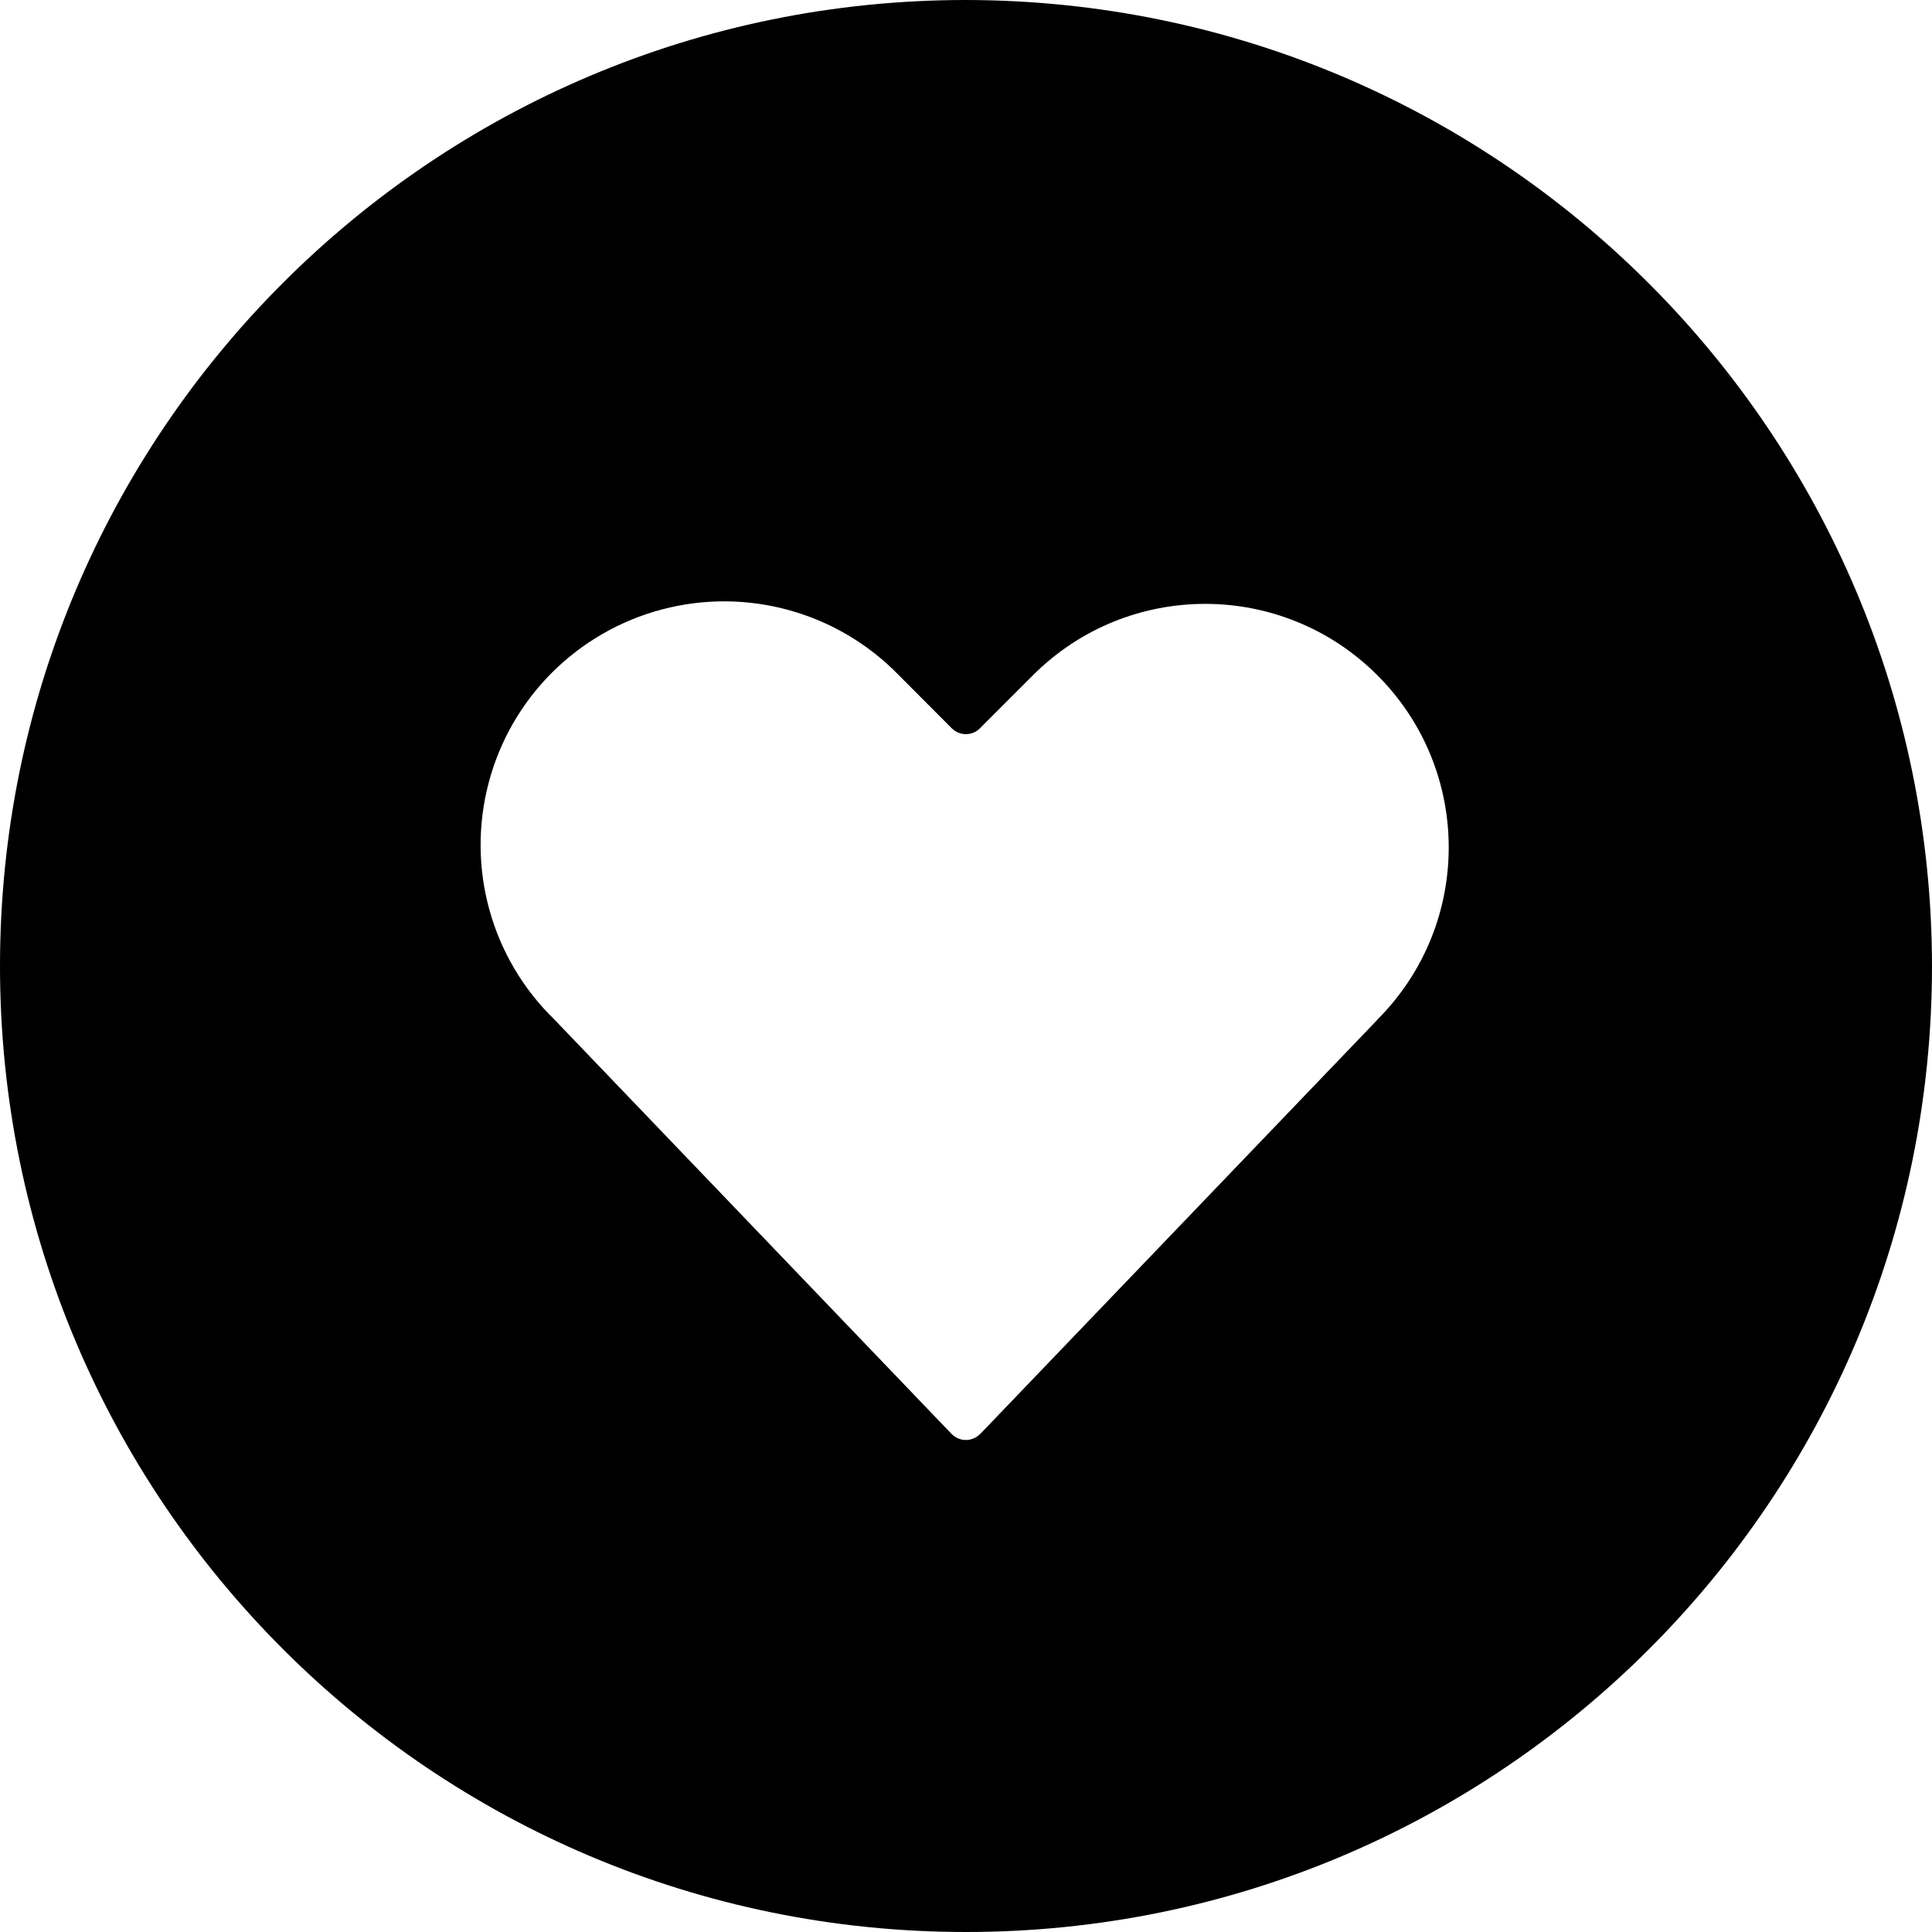 <svg viewBox="0 0 12 12" xmlns="http://www.w3.org/2000/svg"><path clip-rule="evenodd" d="m0 6c0-3.314 2.686-6 6-6 3.312.004 5.996 2.688 6 6 0 3.314-2.686 6-6 6s-6-2.686-6-6zm6.09 2.905 2.466-2.572h-.001c.591-.591.591-1.548 0-2.139s-1.548-.591-2.139-0l-.329.329c-.023.024-.055.037-.088.037-.033-0-.065-.014-.088-.037l-.329-.33c-.38-.391-.942-.547-1.469-.408-.528.139-.94.551-1.078 1.078-.139.528.017 1.089.408 1.469l2.466 2.573c.024.025.056.039.09.039.034 0 .067-.014.09-.039z" fill-rule="evenodd"/></svg>